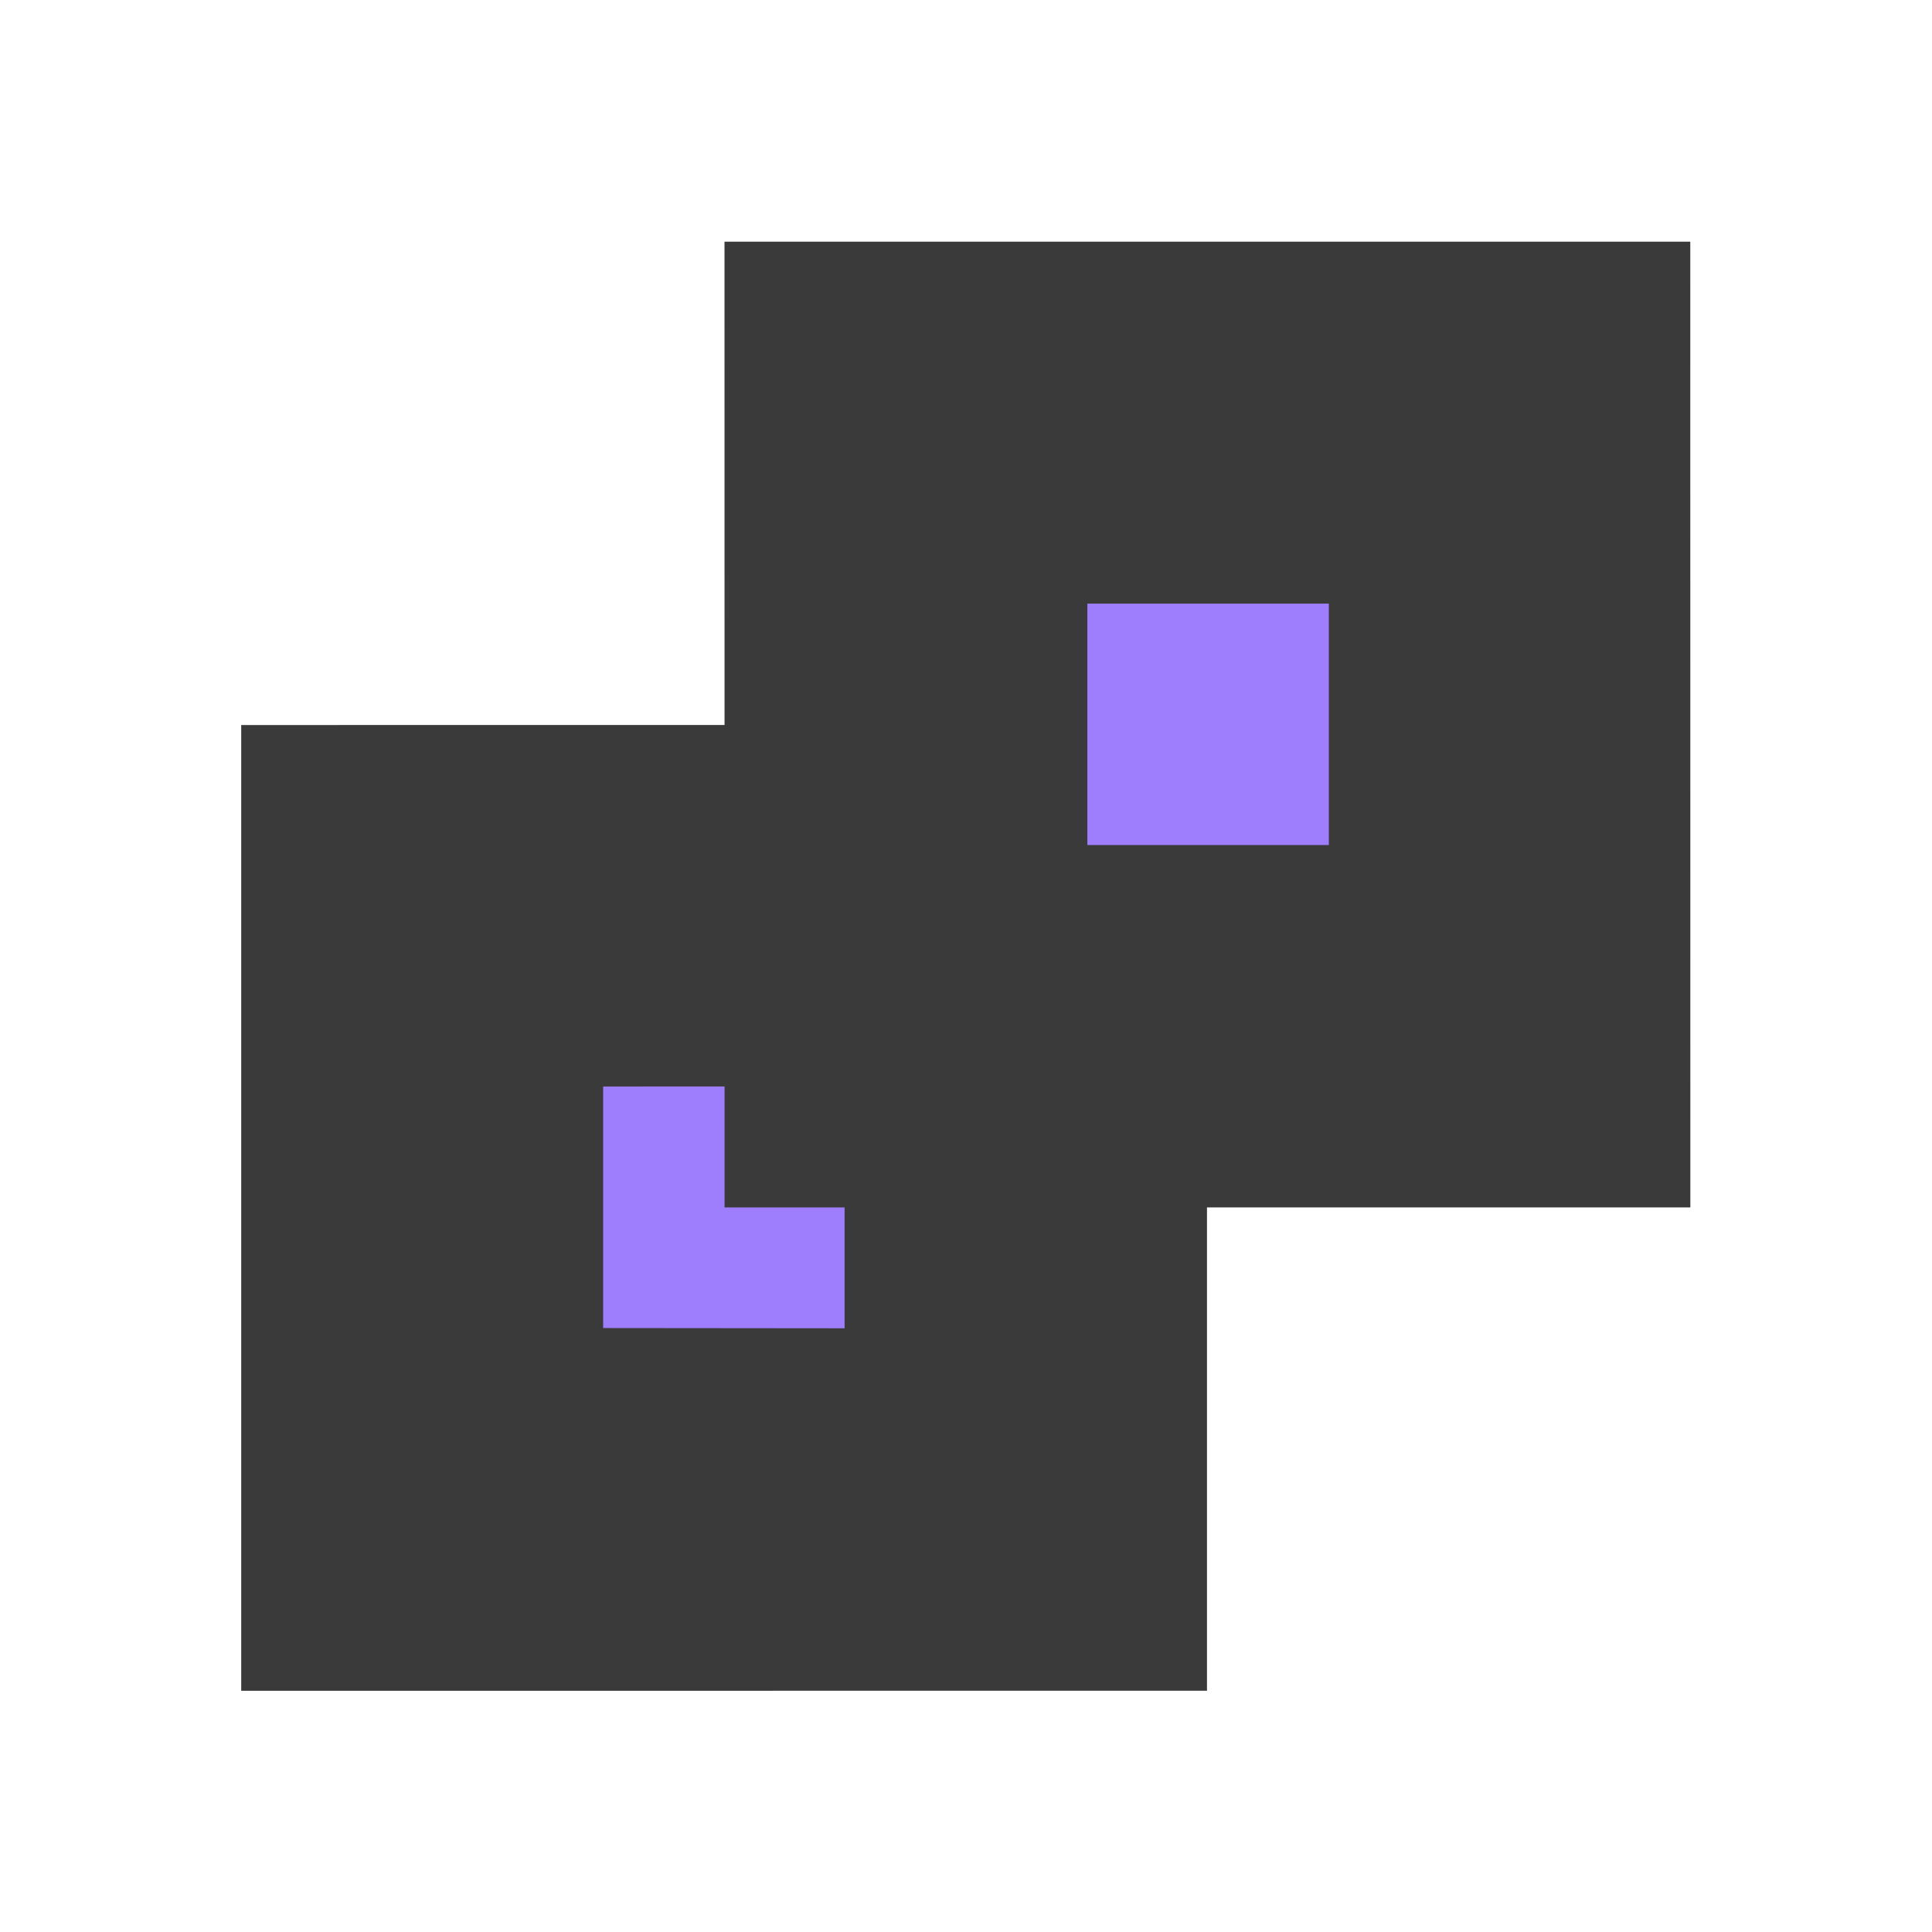<?xml version="1.0" encoding="UTF-8" standalone="no"?>
<svg
   xmlns:dc="http://purl.org/dc/elements/1.1/"
   xmlns:cc="http://creativecommons.org/ns#"
   xmlns:rdf="http://www.w3.org/1999/02/22-rdf-syntax-ns#"
   xmlns:svg="http://www.w3.org/2000/svg"
   xmlns="http://www.w3.org/2000/svg"
   xmlns:sodipodi="http://sodipodi.sourceforge.net/DTD/sodipodi-0.dtd"
   xmlns:inkscape="http://www.inkscape.org/namespaces/inkscape"
   width="16"
   height="16"
   viewBox="0 0 4.233 4.233"
   version="1.1"
   id="svg8"
   inkscape:version="1.0 (4035a4fb49, 2020-05-01)"
   sodipodi:docname="select_instances.svg"
   inkscape:export-filename="D:\projects\git\dcc_platform\icons\select_instances.png"
   inkscape:export-xdpi="96.000008"
   inkscape:export-ydpi="96.000008">
  <defs
     id="defs2" />
  <sodipodi:namedview
     showguides="false"
     id="base"
     pagecolor="#ffffff"
     bordercolor="#666666"
     borderopacity="1.0"
     inkscape:pageopacity="0.0"
     inkscape:pageshadow="2"
     inkscape:zoom="30.071509"
     inkscape:cx="10.760318"
     inkscape:cy="10.736011"
     inkscape:document-units="mm"
     inkscape:current-layer="layer1"
     showgrid="false"
     units="px"
     inkscape:window-width="1920"
     inkscape:window-height="1018"
     inkscape:window-x="-8"
     inkscape:window-y="-8"
     inkscape:window-maximized="1"
     inkscape:document-rotation="0" />
  <g
     inkscape:label="Layer 1"
     inkscape:groupmode="layer"
     id="layer1"
     transform="translate(0,-291.708)">
    <g
       transform="rotate(-90,0.926,295.016)"
       id="g879">
      <rect
         ry="0"
         y="295.147"
         x="1.059"
         height="1.058"
         width="1.058"
         id="rect867"
         style="fill:#9e7efc;fill-opacity:1;fill-rule:evenodd;stroke-width:0.529;stroke-linecap:round;stroke-linejoin:round;stroke-dashoffset:3.9;paint-order:stroke fill markers" />
      <path
         sodipodi:nodetypes="cccccccccc"
         style="color:#000000;font-style:normal;font-variant:normal;font-weight:normal;font-stretch:normal;font-size:medium;line-height:normal;font-family:sans-serif;font-variant-ligatures:normal;font-variant-position:normal;font-variant-caps:normal;font-variant-numeric:normal;font-variant-alternates:normal;font-feature-settings:normal;text-indent:0;text-align:start;text-decoration:none;text-decoration-line:none;text-decoration-style:solid;text-decoration-color:#000000;letter-spacing:normal;word-spacing:normal;text-transform:none;writing-mode:lr-tb;direction:ltr;text-orientation:mixed;dominant-baseline:auto;baseline-shift:baseline;text-anchor:start;white-space:normal;shape-padding:0;clip-rule:nonzero;display:inline;overflow:visible;visibility:visible;isolation:auto;mix-blend-mode:normal;color-interpolation:sRGB;color-interpolation-filters:linearRGB;solid-color:#000000;solid-opacity:1;vector-effect:none;fill:#bdbdbd;fill-opacity:1;fill-rule:evenodd;stroke:#3a3a3a;stroke-width:0.529;stroke-linecap:square;stroke-linejoin:miter;stroke-miterlimit:4;stroke-dasharray:none;stroke-dashoffset:0;stroke-opacity:1;paint-order:stroke fill markers;color-rendering:auto;image-rendering:auto;shape-rendering:auto;text-rendering:auto;enable-background:accumulate"
         d="m 0.794,294.883 1.118e-4,1.587 h 1.587 l -1.119e-4,-1.587 z m 0.266,0.264 h 1.058 l 1.117e-4,1.058 H 1.059 Z"
         id="path869"
         inkscape:connector-curvature="0" />
    </g>
    <g
       style="stroke-width:1"
       transform="matrix(1,0,0,1,-8.6406255e-5,1.6490623e-7)"
       id="g888">
      <g
         style="stroke-width:1"
         id="g883">
        <rect
           ry="0"
           y="292.766"
           x="2.118"
           height="1.058"
           width="1.058"
           id="rect844"
           style="opacity:1;fill:#9e7efc;fill-opacity:1;fill-rule:evenodd;stroke-width:0.529;stroke-linecap:round;stroke-linejoin:round;stroke-dashoffset:3.9;paint-order:stroke fill markers" />
        <path
           sodipodi:nodetypes="cccccccccc"
           style="color:#000000;font-style:normal;font-variant:normal;font-weight:normal;font-stretch:normal;font-size:medium;line-height:normal;font-family:sans-serif;font-variant-ligatures:normal;font-variant-position:normal;font-variant-caps:normal;font-variant-numeric:normal;font-variant-alternates:normal;font-feature-settings:normal;text-indent:0;text-align:start;text-decoration:none;text-decoration-line:none;text-decoration-style:solid;text-decoration-color:#000000;letter-spacing:normal;word-spacing:normal;text-transform:none;writing-mode:lr-tb;direction:ltr;text-orientation:mixed;dominant-baseline:auto;baseline-shift:baseline;text-anchor:start;white-space:normal;shape-padding:0;clip-rule:nonzero;display:inline;overflow:visible;visibility:visible;opacity:1;isolation:auto;mix-blend-mode:normal;color-interpolation:sRGB;color-interpolation-filters:linearRGB;solid-color:#000000;solid-opacity:1;vector-effect:none;fill:#bdbdbd;fill-opacity:1;fill-rule:evenodd;stroke:#3a3a3a;stroke-width:0.529;stroke-linecap:square;stroke-linejoin:miter;stroke-miterlimit:4;stroke-dasharray:none;stroke-dashoffset:0;stroke-opacity:1;paint-order:stroke fill markers;color-rendering:auto;image-rendering:auto;shape-rendering:auto;text-rendering:auto;enable-background:accumulate"
           d="m 1.852,292.502 1.118e-4,1.587 h 1.587 l -1.119e-4,-1.587 z m 0.266,0.264 h 1.058 l 1.117e-4,1.058 H 2.118 Z"
           id="path4680"
           inkscape:connector-curvature="0" />
      </g>
    </g>
  </g>
</svg>
